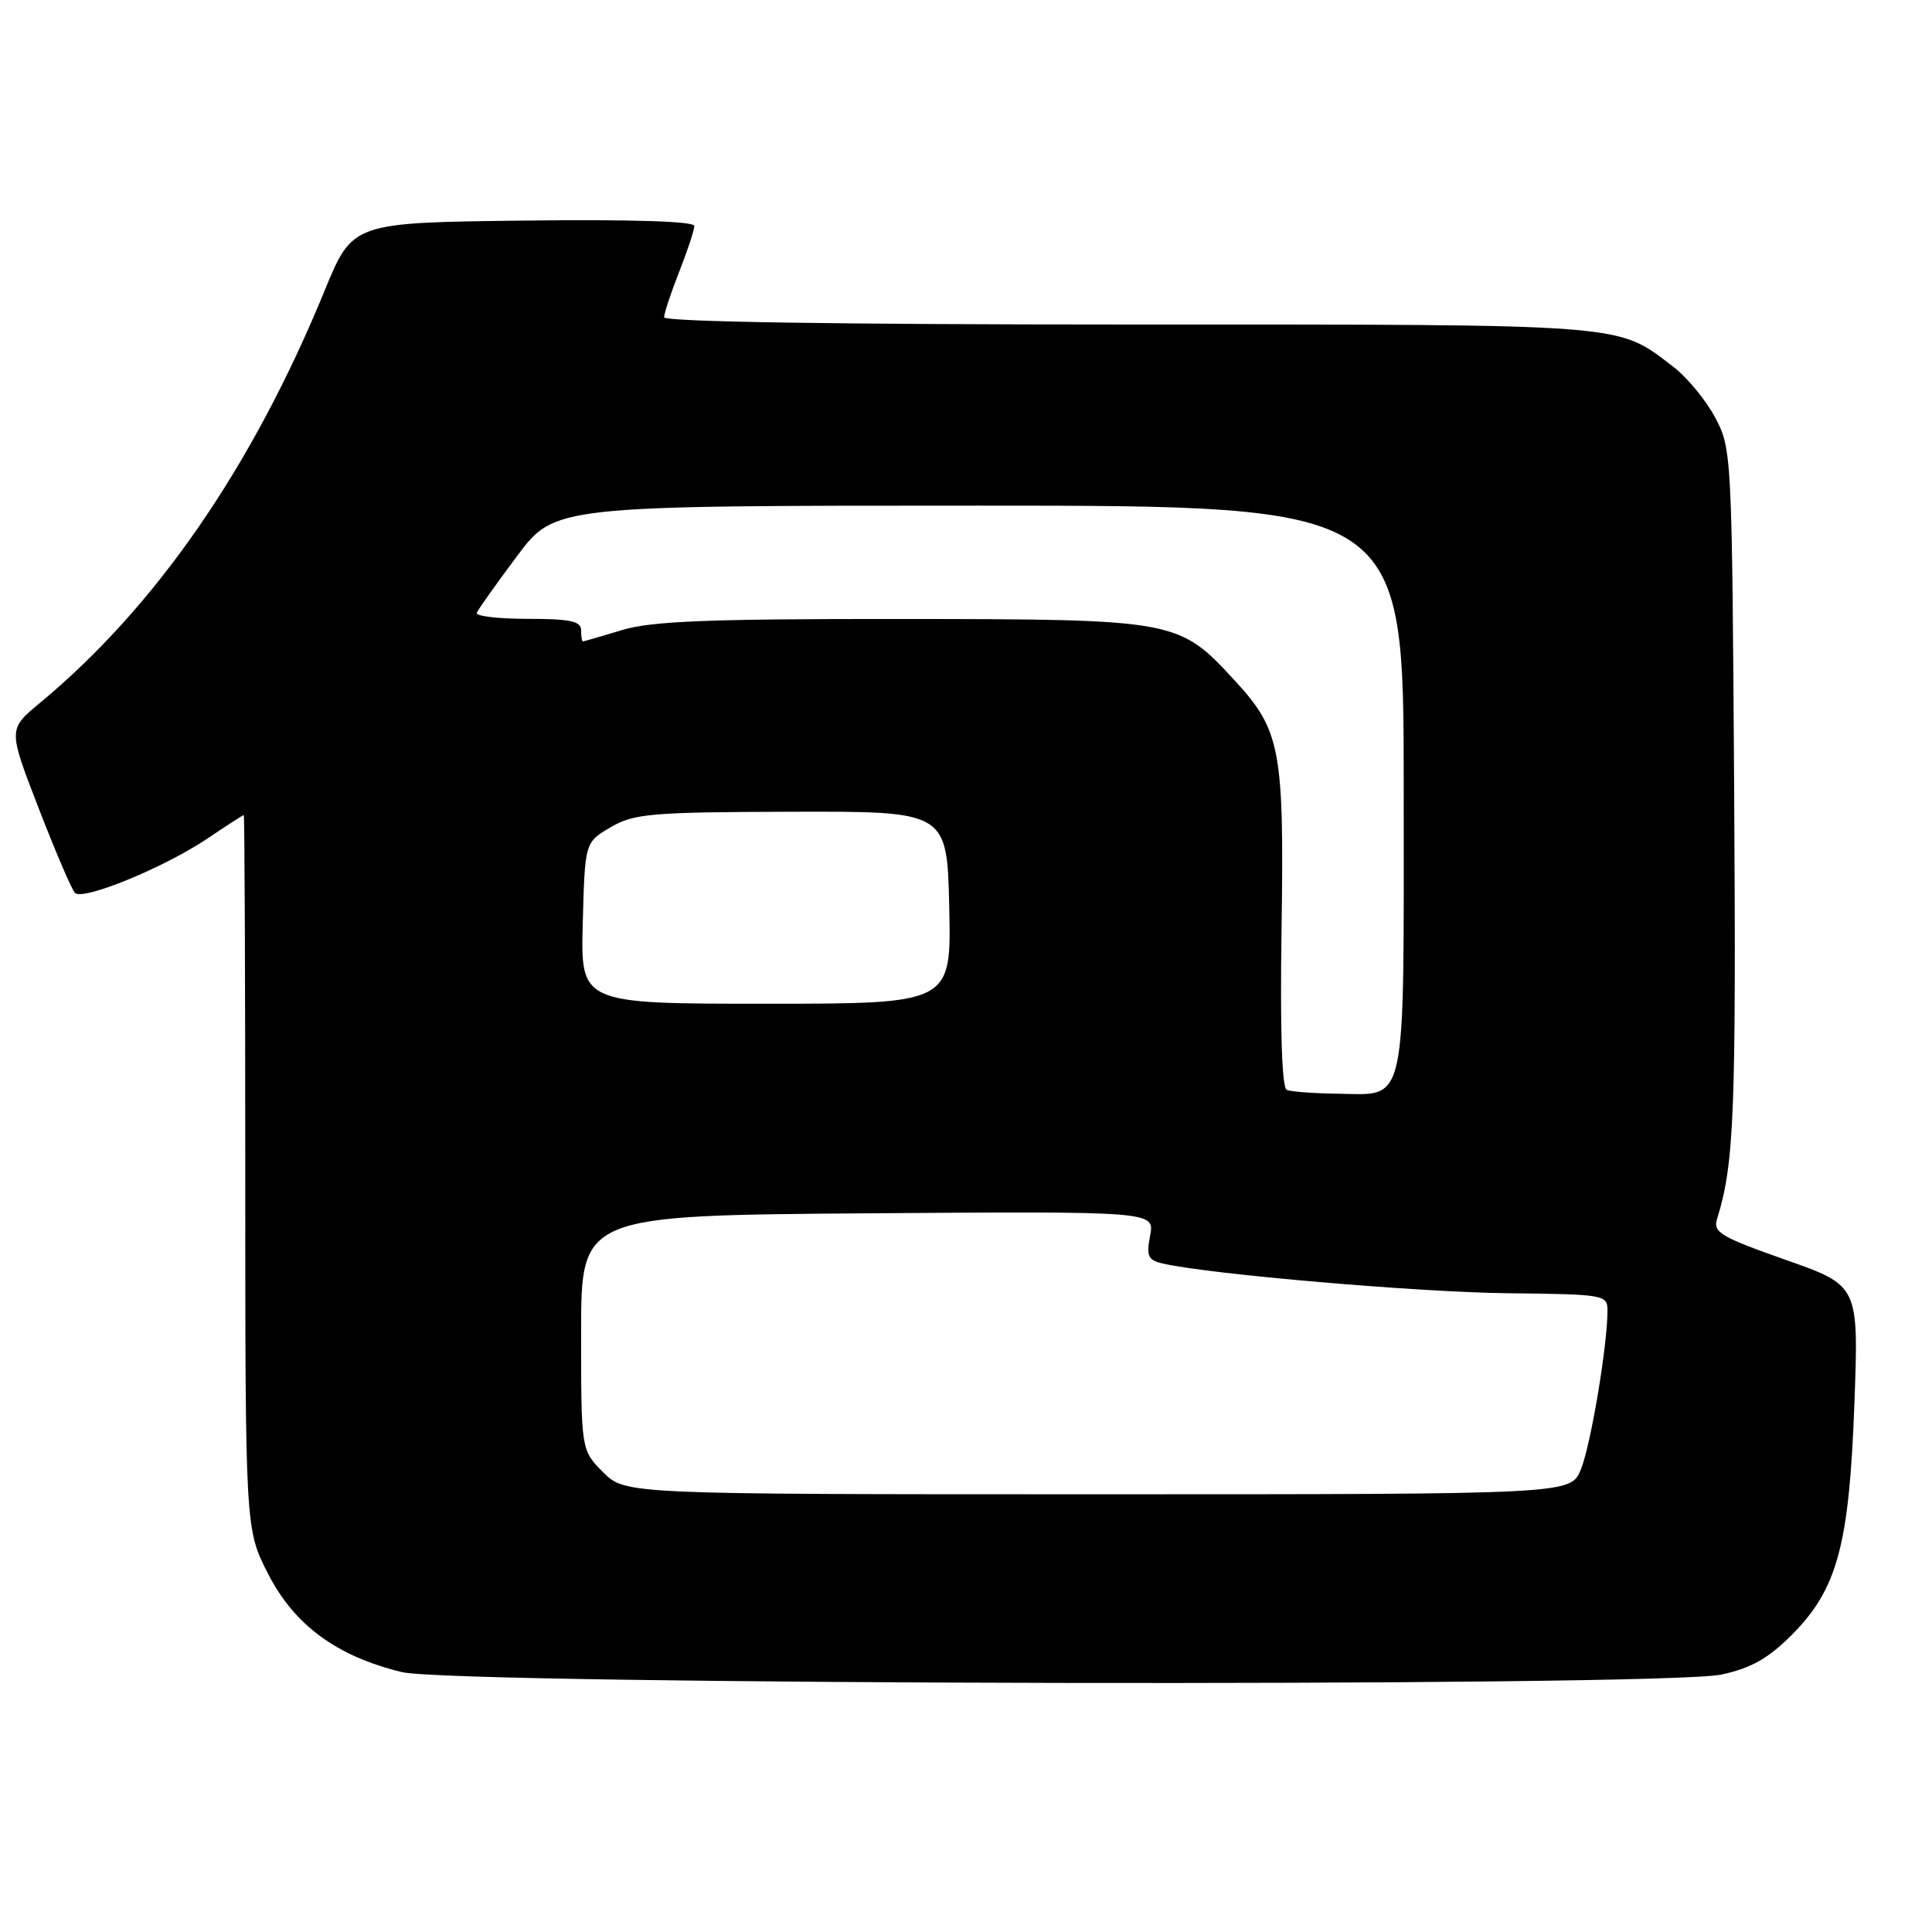 <?xml version="1.0" encoding="UTF-8" standalone="no"?>
<!DOCTYPE svg PUBLIC "-//W3C//DTD SVG 1.1//EN" "http://www.w3.org/Graphics/SVG/1.1/DTD/svg11.dtd" >
<svg xmlns="http://www.w3.org/2000/svg" xmlns:xlink="http://www.w3.org/1999/xlink" version="1.1" viewBox="0 0 256 256">
 <g >
 <path fill="currentColor"
d=" M 228.09 221.89 C 232.02 221.04 234.28 219.77 237.41 216.64 C 243.46 210.57 245.03 204.79 245.72 185.92 C 246.29 170.34 246.29 170.34 236.59 166.93 C 227.99 163.90 226.96 163.29 227.52 161.51 C 229.78 154.27 230.05 147.60 229.79 105.45 C 229.50 60.04 229.47 59.45 227.26 55.31 C 226.03 53.00 223.53 49.98 221.71 48.59 C 214.16 42.83 216.34 43.00 149.53 43.00 C 110.75 43.00 88.00 42.64 88.00 42.04 C 88.00 41.51 88.90 38.79 90.00 36.00 C 91.10 33.21 92.00 30.48 92.00 29.94 C 92.00 29.32 83.69 29.06 69.36 29.23 C 46.71 29.50 46.71 29.50 43.02 38.50 C 33.41 61.94 20.67 80.38 5.29 93.14 C 1.07 96.63 1.07 96.63 5.11 107.06 C 7.33 112.80 9.50 117.87 9.93 118.31 C 10.98 119.39 21.83 114.93 27.55 111.07 C 30.05 109.38 32.19 108.00 32.30 108.00 C 32.41 108.00 32.50 129.29 32.50 155.31 C 32.50 202.63 32.50 202.63 35.52 208.53 C 38.99 215.33 44.62 219.47 53.25 221.56 C 60.32 223.27 220.24 223.57 228.09 221.89 Z  M 79.92 195.08 C 77.00 192.15 77.00 192.15 77.00 176.60 C 77.00 161.05 77.00 161.05 115.00 160.77 C 153.00 160.50 153.00 160.50 152.40 163.71 C 151.87 166.49 152.11 166.98 154.15 167.44 C 160.39 168.86 187.95 171.23 199.75 171.36 C 212.64 171.50 213.00 171.56 213.00 173.68 C 213.00 178.29 210.76 191.63 209.46 194.74 C 208.10 198.00 208.10 198.00 145.47 198.00 C 82.85 198.00 82.85 198.00 79.92 195.08 Z  M 170.50 144.42 C 169.86 144.16 169.61 136.44 169.81 123.25 C 170.17 99.39 169.69 96.79 163.68 90.25 C 156.18 82.09 155.97 82.05 119.41 82.02 C 93.80 82.00 86.33 82.30 82.41 83.49 C 79.71 84.31 77.39 84.98 77.25 84.99 C 77.11 85.00 77.00 84.33 77.00 83.50 C 77.00 82.31 75.55 82.00 69.92 82.00 C 66.02 82.00 62.98 81.64 63.17 81.20 C 63.35 80.76 65.75 77.38 68.50 73.70 C 73.50 67.00 73.50 67.00 129.75 67.00 C 186.00 67.00 186.00 67.00 186.00 104.43 C 186.00 147.44 186.52 145.05 177.18 144.92 C 174.06 144.88 171.05 144.65 170.50 144.42 Z  M 77.22 122.30 C 77.50 111.61 77.50 111.61 80.92 109.61 C 84.02 107.80 86.23 107.61 104.92 107.56 C 125.50 107.50 125.50 107.50 125.78 120.25 C 126.06 133.00 126.06 133.00 101.50 133.00 C 76.93 133.00 76.93 133.00 77.22 122.30 Z "/>
</g>
</svg>